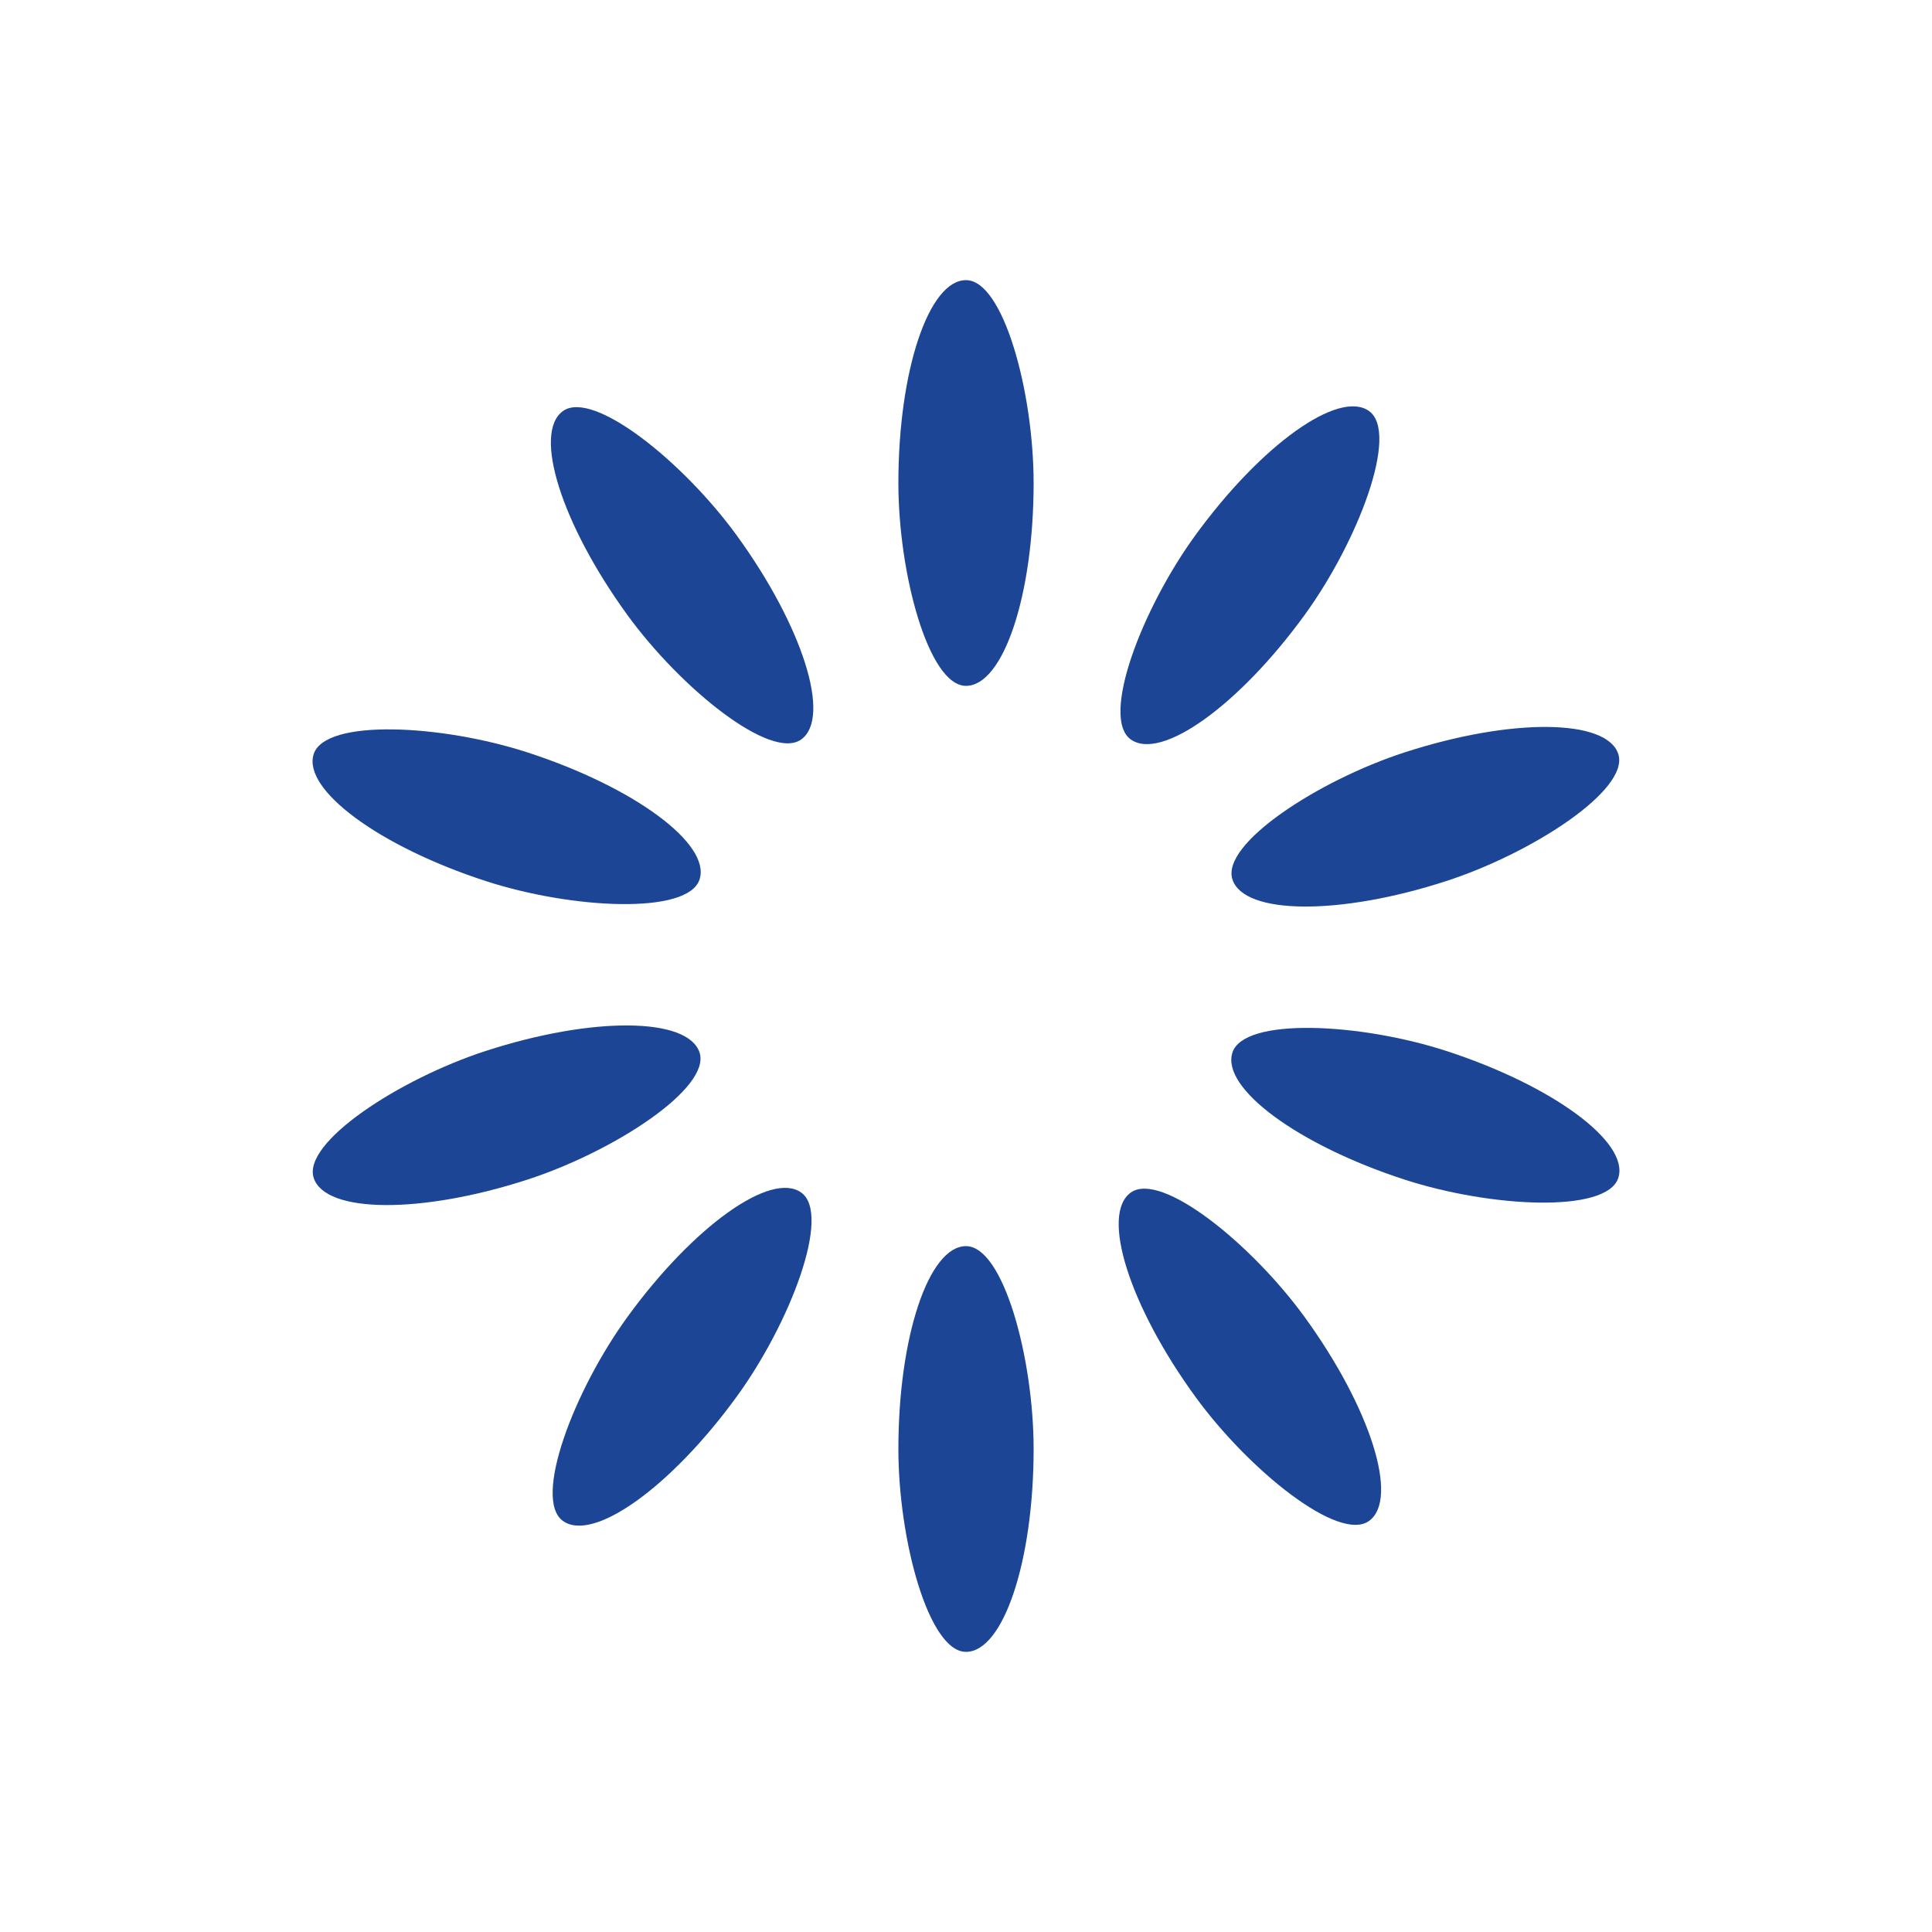 <?xml version="1.0" encoding="utf-8"?>
<svg xmlns="http://www.w3.org/2000/svg" xmlns:xlink="http://www.w3.org/1999/xlink" style="margin: auto; background: rgb(241, 242, 243); display: block; shape-rendering: auto;" width="200px" height="200px" viewBox="0 0 100 100" preserveAspectRatio="xMidYMid">
<g transform="rotate(0 50 50)">
  <rect x="46.5" y="14.5" rx="3.5" ry="10.5" width="7" height="21" fill="#1c4595">
    <animate attributeName="opacity" values="1;0" keyTimes="0;1" dur="2s" begin="-1.8s" repeatCount="indefinite"></animate>
  </rect>
</g><g transform="rotate(36 50 50)">
  <rect x="46.5" y="14.5" rx="3.5" ry="10.5" width="7" height="21" fill="#1c4595">
    <animate attributeName="opacity" values="1;0" keyTimes="0;1" dur="2s" begin="-1.6s" repeatCount="indefinite"></animate>
  </rect>
</g><g transform="rotate(72 50 50)">
  <rect x="46.5" y="14.5" rx="3.5" ry="10.5" width="7" height="21" fill="#1c4595">
    <animate attributeName="opacity" values="1;0" keyTimes="0;1" dur="2s" begin="-1.4s" repeatCount="indefinite"></animate>
  </rect>
</g><g transform="rotate(108 50 50)">
  <rect x="46.5" y="14.5" rx="3.5" ry="10.5" width="7" height="21" fill="#1c4595">
    <animate attributeName="opacity" values="1;0" keyTimes="0;1" dur="2s" begin="-1.2s" repeatCount="indefinite"></animate>
  </rect>
</g><g transform="rotate(144 50 50)">
  <rect x="46.5" y="14.5" rx="3.5" ry="10.5" width="7" height="21" fill="#1c4595">
    <animate attributeName="opacity" values="1;0" keyTimes="0;1" dur="2s" begin="-1s" repeatCount="indefinite"></animate>
  </rect>
</g><g transform="rotate(180 50 50)">
  <rect x="46.5" y="14.5" rx="3.5" ry="10.5" width="7" height="21" fill="#1c4595">
    <animate attributeName="opacity" values="1;0" keyTimes="0;1" dur="2s" begin="-0.8s" repeatCount="indefinite"></animate>
  </rect>
</g><g transform="rotate(216 50 50)">
  <rect x="46.5" y="14.5" rx="3.5" ry="10.5" width="7" height="21" fill="#1c4595">
    <animate attributeName="opacity" values="1;0" keyTimes="0;1" dur="2s" begin="-0.6s" repeatCount="indefinite"></animate>
  </rect>
</g><g transform="rotate(252 50 50)">
  <rect x="46.5" y="14.5" rx="3.5" ry="10.5" width="7" height="21" fill="#1c4595">
    <animate attributeName="opacity" values="1;0" keyTimes="0;1" dur="2s" begin="-0.4s" repeatCount="indefinite"></animate>
  </rect>
</g><g transform="rotate(288 50 50)">
  <rect x="46.5" y="14.5" rx="3.5" ry="10.5" width="7" height="21" fill="#1c4595">
    <animate attributeName="opacity" values="1;0" keyTimes="0;1" dur="2s" begin="-0.2s" repeatCount="indefinite"></animate>
  </rect>
</g><g transform="rotate(324 50 50)">
  <rect x="46.5" y="14.5" rx="3.5" ry="10.5" width="7" height="21" fill="#1c4595">
    <animate attributeName="opacity" values="1;0" keyTimes="0;1" dur="2s" begin="0s" repeatCount="indefinite"></animate>
  </rect>
</g>
<!-- [ldio] generated by https://loading.io/ --></svg>